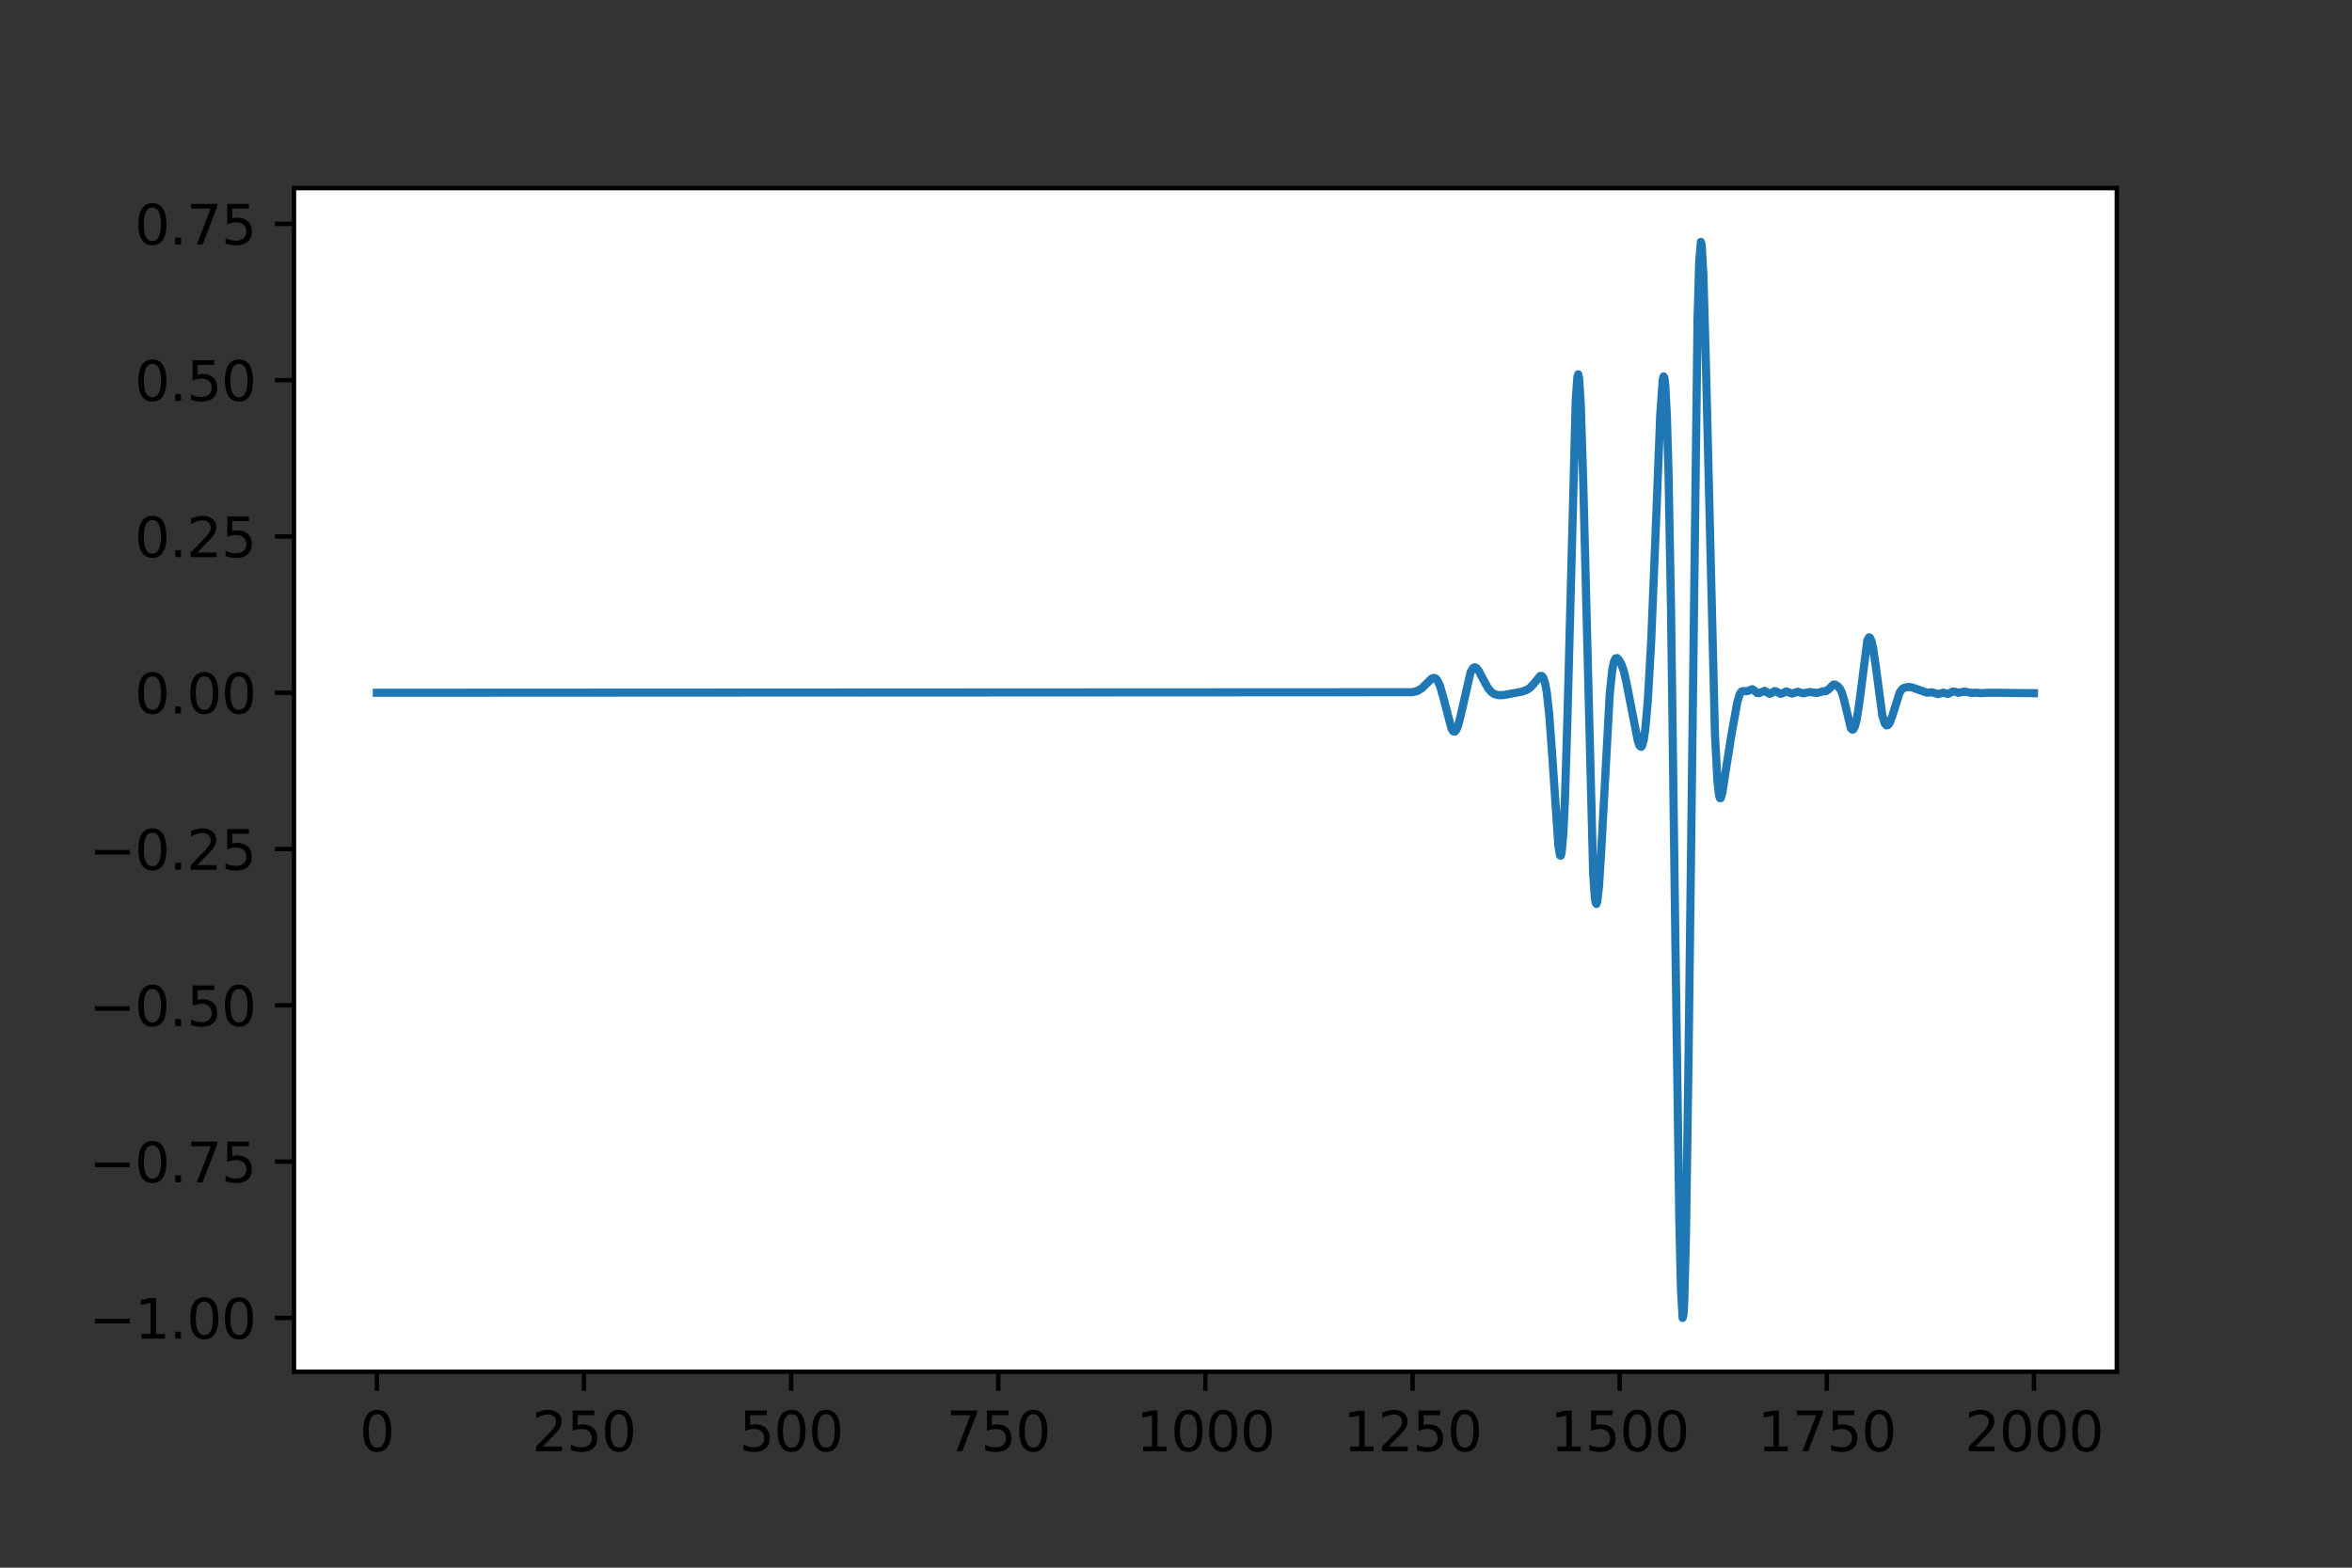 <?xml version="1.0" encoding="utf-8" standalone="no"?>
<!DOCTYPE svg PUBLIC "-//W3C//DTD SVG 1.1//EN"
  "http://www.w3.org/Graphics/SVG/1.1/DTD/svg11.dtd">
<svg height="288pt" version="1.1" viewBox="0 0 432 288" width="432pt" xmlns="http://www.w3.org/2000/svg" xmlns:xlink="http://www.w3.org/1999/xlink">
 <rect x="0" y="0" width="432" height="288" fill="#333333" stroke="none"/>
 <defs>
  <style type="text/css">*{stroke-linecap:butt;stroke-linejoin:round;}</style>
 </defs>
 <g id="figure_1">
  <g id="patch_1">
   <path d="M 0 288 
L 432 288 
L 432 0 
L 0 0 
z
" style="fill:none;"/>
  </g>
  <g id="axes_1">
   <g id="patch_2">
    <path d="M 54 252 
L 388.8 252 
L 388.8 34.56 
L 54 34.56 
z
" style="fill:#ffffff;"/>
   </g>
   <g id="matplotlib.axis_1">
    <g id="xtick_1">
     <g id="line2d_1">
      <defs>
       <path d="M 0 0 
L 0 3.5 
" id="mc08d0a9562" style="stroke:#000000;stroke-width:0.8;"/>
      </defs>
      <g>
       <use style="stroke:#000000;stroke-width:0.8;" x="69.218" xlink:href="#mc08d0a9562" y="252"/>
      </g>
     </g>
     <g id="text_1">
      <!-- 0 -->
      <g transform="translate(66.037 266.598)scale(0.1 -0.1)">
       <defs>
        <path d="M 2034 4250 
Q 1547 4250 1301 3770 
Q 1056 3291 1056 2328 
Q 1056 1369 1301 889 
Q 1547 409 2034 409 
Q 2525 409 2770 889 
Q 3016 1369 3016 2328 
Q 3016 3291 2770 3770 
Q 2525 4250 2034 4250 
z
M 2034 4750 
Q 2819 4750 3233 4129 
Q 3647 3509 3647 2328 
Q 3647 1150 3233 529 
Q 2819 -91 2034 -91 
Q 1250 -91 836 529 
Q 422 1150 422 2328 
Q 422 3509 836 4129 
Q 1250 4750 2034 4750 
z
" id="DejaVuSans-30" transform="scale(0.016)"/>
       </defs>
       <use xlink:href="#DejaVuSans-30"/>
      </g>
     </g>
    </g>
    <g id="xtick_2">
     <g id="line2d_2">
      <g>
       <use style="stroke:#000000;stroke-width:0.8;" x="107.264" xlink:href="#mc08d0a9562" y="252"/>
      </g>
     </g>
     <g id="text_2">
      <!-- 250 -->
      <g transform="translate(97.72 266.598)scale(0.1 -0.1)">
       <defs>
        <path d="M 1228 531 
L 3431 531 
L 3431 0 
L 469 0 
L 469 531 
Q 828 903 1448 1529 
Q 2069 2156 2228 2338 
Q 2531 2678 2651 2914 
Q 2772 3150 2772 3378 
Q 2772 3750 2511 3984 
Q 2250 4219 1831 4219 
Q 1534 4219 1204 4116 
Q 875 4013 500 3803 
L 500 4441 
Q 881 4594 1212 4672 
Q 1544 4750 1819 4750 
Q 2544 4750 2975 4387 
Q 3406 4025 3406 3419 
Q 3406 3131 3298 2873 
Q 3191 2616 2906 2266 
Q 2828 2175 2409 1742 
Q 1991 1309 1228 531 
z
" id="DejaVuSans-32" transform="scale(0.016)"/>
        <path d="M 691 4666 
L 3169 4666 
L 3169 4134 
L 1269 4134 
L 1269 2991 
Q 1406 3038 1543 3061 
Q 1681 3084 1819 3084 
Q 2600 3084 3056 2656 
Q 3513 2228 3513 1497 
Q 3513 744 3044 326 
Q 2575 -91 1722 -91 
Q 1428 -91 1123 -41 
Q 819 9 494 109 
L 494 744 
Q 775 591 1075 516 
Q 1375 441 1709 441 
Q 2250 441 2565 725 
Q 2881 1009 2881 1497 
Q 2881 1984 2565 2268 
Q 2250 2553 1709 2553 
Q 1456 2553 1204 2497 
Q 953 2441 691 2322 
L 691 4666 
z
" id="DejaVuSans-35" transform="scale(0.016)"/>
       </defs>
       <use xlink:href="#DejaVuSans-32"/>
       <use x="63.623" xlink:href="#DejaVuSans-35"/>
       <use x="127.246" xlink:href="#DejaVuSans-30"/>
      </g>
     </g>
    </g>
    <g id="xtick_3">
     <g id="line2d_3">
      <g>
       <use style="stroke:#000000;stroke-width:0.8;" x="145.309" xlink:href="#mc08d0a9562" y="252"/>
      </g>
     </g>
     <g id="text_3">
      <!-- 500 -->
      <g transform="translate(135.765 266.598)scale(0.1 -0.1)">
       <use xlink:href="#DejaVuSans-35"/>
       <use x="63.623" xlink:href="#DejaVuSans-30"/>
       <use x="127.246" xlink:href="#DejaVuSans-30"/>
      </g>
     </g>
    </g>
    <g id="xtick_4">
     <g id="line2d_4">
      <g>
       <use style="stroke:#000000;stroke-width:0.8;" x="183.355" xlink:href="#mc08d0a9562" y="252"/>
      </g>
     </g>
     <g id="text_4">
      <!-- 750 -->
      <g transform="translate(173.811 266.598)scale(0.1 -0.1)">
       <defs>
        <path d="M 525 4666 
L 3525 4666 
L 3525 4397 
L 1831 0 
L 1172 0 
L 2766 4134 
L 525 4134 
L 525 4666 
z
" id="DejaVuSans-37" transform="scale(0.016)"/>
       </defs>
       <use xlink:href="#DejaVuSans-37"/>
       <use x="63.623" xlink:href="#DejaVuSans-35"/>
       <use x="127.246" xlink:href="#DejaVuSans-30"/>
      </g>
     </g>
    </g>
    <g id="xtick_5">
     <g id="line2d_5">
      <g>
       <use style="stroke:#000000;stroke-width:0.8;" x="221.4" xlink:href="#mc08d0a9562" y="252"/>
      </g>
     </g>
     <g id="text_5">
      <!-- 1000 -->
      <g transform="translate(208.675 266.598)scale(0.1 -0.1)">
       <defs>
        <path d="M 794 531 
L 1825 531 
L 1825 4091 
L 703 3866 
L 703 4441 
L 1819 4666 
L 2450 4666 
L 2450 531 
L 3481 531 
L 3481 0 
L 794 0 
L 794 531 
z
" id="DejaVuSans-31" transform="scale(0.016)"/>
       </defs>
       <use xlink:href="#DejaVuSans-31"/>
       <use x="63.623" xlink:href="#DejaVuSans-30"/>
       <use x="127.246" xlink:href="#DejaVuSans-30"/>
       <use x="190.869" xlink:href="#DejaVuSans-30"/>
      </g>
     </g>
    </g>
    <g id="xtick_6">
     <g id="line2d_6">
      <g>
       <use style="stroke:#000000;stroke-width:0.8;" x="259.445" xlink:href="#mc08d0a9562" y="252"/>
      </g>
     </g>
     <g id="text_6">
      <!-- 1250 -->
      <g transform="translate(246.72 266.598)scale(0.1 -0.1)">
       <use xlink:href="#DejaVuSans-31"/>
       <use x="63.623" xlink:href="#DejaVuSans-32"/>
       <use x="127.246" xlink:href="#DejaVuSans-35"/>
       <use x="190.869" xlink:href="#DejaVuSans-30"/>
      </g>
     </g>
    </g>
    <g id="xtick_7">
     <g id="line2d_7">
      <g>
       <use style="stroke:#000000;stroke-width:0.8;" x="297.491" xlink:href="#mc08d0a9562" y="252"/>
      </g>
     </g>
     <g id="text_7">
      <!-- 1500 -->
      <g transform="translate(284.766 266.598)scale(0.1 -0.1)">
       <use xlink:href="#DejaVuSans-31"/>
       <use x="63.623" xlink:href="#DejaVuSans-35"/>
       <use x="127.246" xlink:href="#DejaVuSans-30"/>
       <use x="190.869" xlink:href="#DejaVuSans-30"/>
      </g>
     </g>
    </g>
    <g id="xtick_8">
     <g id="line2d_8">
      <g>
       <use style="stroke:#000000;stroke-width:0.8;" x="335.536" xlink:href="#mc08d0a9562" y="252"/>
      </g>
     </g>
     <g id="text_8">
      <!-- 1750 -->
      <g transform="translate(322.811 266.598)scale(0.1 -0.1)">
       <use xlink:href="#DejaVuSans-31"/>
       <use x="63.623" xlink:href="#DejaVuSans-37"/>
       <use x="127.246" xlink:href="#DejaVuSans-35"/>
       <use x="190.869" xlink:href="#DejaVuSans-30"/>
      </g>
     </g>
    </g>
    <g id="xtick_9">
     <g id="line2d_9">
      <g>
       <use style="stroke:#000000;stroke-width:0.8;" x="373.582" xlink:href="#mc08d0a9562" y="252"/>
      </g>
     </g>
     <g id="text_9">
      <!-- 2000 -->
      <g transform="translate(360.857 266.598)scale(0.1 -0.1)">
       <use xlink:href="#DejaVuSans-32"/>
       <use x="63.623" xlink:href="#DejaVuSans-30"/>
       <use x="127.246" xlink:href="#DejaVuSans-30"/>
       <use x="190.869" xlink:href="#DejaVuSans-30"/>
      </g>
     </g>
    </g>
   </g>
   <g id="matplotlib.axis_2">
    <g id="ytick_1">
     <g id="line2d_10">
      <defs>
       <path d="M 0 0 
L -3.5 0 
" id="m86a9c5992e" style="stroke:#000000;stroke-width:0.8;"/>
      </defs>
      <g>
       <use style="stroke:#000000;stroke-width:0.8;" x="54" xlink:href="#m86a9c5992e" y="242.116"/>
      </g>
     </g>
     <g id="text_10">
      <!-- −1.00 -->
      <g transform="translate(16.355 245.916)scale(0.1 -0.1)">
       <defs>
        <path d="M 678 2272 
L 4684 2272 
L 4684 1741 
L 678 1741 
L 678 2272 
z
" id="DejaVuSans-2212" transform="scale(0.016)"/>
        <path d="M 684 794 
L 1344 794 
L 1344 0 
L 684 0 
L 684 794 
z
" id="DejaVuSans-2e" transform="scale(0.016)"/>
       </defs>
       <use xlink:href="#DejaVuSans-2212"/>
       <use x="83.789" xlink:href="#DejaVuSans-31"/>
       <use x="147.412" xlink:href="#DejaVuSans-2e"/>
       <use x="179.199" xlink:href="#DejaVuSans-30"/>
       <use x="242.822" xlink:href="#DejaVuSans-30"/>
      </g>
     </g>
    </g>
    <g id="ytick_2">
     <g id="line2d_11">
      <g>
       <use style="stroke:#000000;stroke-width:0.8;" x="54" xlink:href="#m86a9c5992e" y="213.404"/>
      </g>
     </g>
     <g id="text_11">
      <!-- −0.75 -->
      <g transform="translate(16.355 217.203)scale(0.1 -0.1)">
       <use xlink:href="#DejaVuSans-2212"/>
       <use x="83.789" xlink:href="#DejaVuSans-30"/>
       <use x="147.412" xlink:href="#DejaVuSans-2e"/>
       <use x="179.199" xlink:href="#DejaVuSans-37"/>
       <use x="242.822" xlink:href="#DejaVuSans-35"/>
      </g>
     </g>
    </g>
    <g id="ytick_3">
     <g id="line2d_12">
      <g>
       <use style="stroke:#000000;stroke-width:0.8;" x="54" xlink:href="#m86a9c5992e" y="184.691"/>
      </g>
     </g>
     <g id="text_12">
      <!-- −0.50 -->
      <g transform="translate(16.355 188.49)scale(0.1 -0.1)">
       <use xlink:href="#DejaVuSans-2212"/>
       <use x="83.789" xlink:href="#DejaVuSans-30"/>
       <use x="147.412" xlink:href="#DejaVuSans-2e"/>
       <use x="179.199" xlink:href="#DejaVuSans-35"/>
       <use x="242.822" xlink:href="#DejaVuSans-30"/>
      </g>
     </g>
    </g>
    <g id="ytick_4">
     <g id="line2d_13">
      <g>
       <use style="stroke:#000000;stroke-width:0.8;" x="54" xlink:href="#m86a9c5992e" y="155.978"/>
      </g>
     </g>
     <g id="text_13">
      <!-- −0.25 -->
      <g transform="translate(16.355 159.777)scale(0.1 -0.1)">
       <use xlink:href="#DejaVuSans-2212"/>
       <use x="83.789" xlink:href="#DejaVuSans-30"/>
       <use x="147.412" xlink:href="#DejaVuSans-2e"/>
       <use x="179.199" xlink:href="#DejaVuSans-32"/>
       <use x="242.822" xlink:href="#DejaVuSans-35"/>
      </g>
     </g>
    </g>
    <g id="ytick_5">
     <g id="line2d_14">
      <g>
       <use style="stroke:#000000;stroke-width:0.8;" x="54" xlink:href="#m86a9c5992e" y="127.265"/>
      </g>
     </g>
     <g id="text_14">
      <!-- 0.00 -->
      <g transform="translate(24.734 131.064)scale(0.1 -0.1)">
       <use xlink:href="#DejaVuSans-30"/>
       <use x="63.623" xlink:href="#DejaVuSans-2e"/>
       <use x="95.41" xlink:href="#DejaVuSans-30"/>
       <use x="159.033" xlink:href="#DejaVuSans-30"/>
      </g>
     </g>
    </g>
    <g id="ytick_6">
     <g id="line2d_15">
      <g>
       <use style="stroke:#000000;stroke-width:0.8;" x="54" xlink:href="#m86a9c5992e" y="98.552"/>
      </g>
     </g>
     <g id="text_15">
      <!-- 0.25 -->
      <g transform="translate(24.734 102.351)scale(0.1 -0.1)">
       <use xlink:href="#DejaVuSans-30"/>
       <use x="63.623" xlink:href="#DejaVuSans-2e"/>
       <use x="95.41" xlink:href="#DejaVuSans-32"/>
       <use x="159.033" xlink:href="#DejaVuSans-35"/>
      </g>
     </g>
    </g>
    <g id="ytick_7">
     <g id="line2d_16">
      <g>
       <use style="stroke:#000000;stroke-width:0.8;" x="54" xlink:href="#m86a9c5992e" y="69.839"/>
      </g>
     </g>
     <g id="text_16">
      <!-- 0.50 -->
      <g transform="translate(24.734 73.638)scale(0.1 -0.1)">
       <use xlink:href="#DejaVuSans-30"/>
       <use x="63.623" xlink:href="#DejaVuSans-2e"/>
       <use x="95.41" xlink:href="#DejaVuSans-35"/>
       <use x="159.033" xlink:href="#DejaVuSans-30"/>
      </g>
     </g>
    </g>
    <g id="ytick_8">
     <g id="line2d_17">
      <g>
       <use style="stroke:#000000;stroke-width:0.8;" x="54" xlink:href="#m86a9c5992e" y="41.126"/>
      </g>
     </g>
     <g id="text_17">
      <!-- 0.75 -->
      <g transform="translate(24.734 44.926)scale(0.1 -0.1)">
       <use xlink:href="#DejaVuSans-30"/>
       <use x="63.623" xlink:href="#DejaVuSans-2e"/>
       <use x="95.41" xlink:href="#DejaVuSans-37"/>
       <use x="159.033" xlink:href="#DejaVuSans-35"/>
      </g>
     </g>
    </g>
   </g>
   <g id="line2d_18">
    <path clip-path="url(#p6ae6f030bb)" d="M 69.218 127.265 
L 259.445 127.169 
L 260.359 126.923 
L 261.119 126.467 
L 262.033 125.572 
L 262.946 124.679 
L 263.402 124.533 
L 263.707 124.651 
L 264.011 124.988 
L 264.467 125.95 
L 265.076 128.032 
L 266.598 133.854 
L 266.902 134.339 
L 267.207 134.416 
L 267.511 134.065 
L 267.815 133.307 
L 268.272 131.542 
L 270.098 123.521 
L 270.555 122.737 
L 270.859 122.589 
L 271.163 122.704 
L 271.62 123.257 
L 272.381 124.71 
L 273.294 126.384 
L 273.903 127.121 
L 274.511 127.532 
L 275.272 127.722 
L 276.185 127.686 
L 279.533 127.064 
L 280.447 126.733 
L 281.055 126.323 
L 281.664 125.674 
L 282.881 124.193 
L 283.186 124.176 
L 283.49 124.555 
L 283.795 125.496 
L 284.099 127.163 
L 284.555 131.273 
L 285.164 139.662 
L 286.229 155.318 
L 286.534 157.151 
L 286.686 157.203 
L 286.838 156.586 
L 287.143 153.151 
L 287.447 146.656 
L 287.903 131.644 
L 289.425 73.401 
L 289.73 69.205 
L 289.882 68.763 
L 290.034 69.461 
L 290.338 74.184 
L 290.795 88.491 
L 292.621 160.544 
L 292.925 164.867 
L 293.078 165.839 
L 293.23 166.065 
L 293.382 165.605 
L 293.686 162.903 
L 294.143 155.619 
L 295.665 127.517 
L 296.121 123.134 
L 296.426 121.603 
L 296.73 120.952 
L 297.034 120.899 
L 297.339 121.191 
L 297.795 121.998 
L 298.252 123.296 
L 298.708 125.287 
L 300.839 136.177 
L 301.143 136.981 
L 301.448 137.209 
L 301.6 137.03 
L 301.904 135.958 
L 302.209 133.839 
L 302.665 128.629 
L 303.274 117.956 
L 304.035 99.263 
L 304.948 76.133 
L 305.404 69.8 
L 305.557 69.156 
L 305.709 69.415 
L 305.861 70.671 
L 306.165 76.505 
L 306.47 87.143 
L 306.926 112.128 
L 307.687 170.381 
L 308.448 224.243 
L 308.752 236.979 
L 309.057 242.116 
L 309.209 241.538 
L 309.361 238.804 
L 309.665 227.044 
L 310.122 195.847 
L 311.796 58.61 
L 312.1 48.127 
L 312.405 44.444 
L 312.557 45.017 
L 312.861 50.389 
L 313.318 66.39 
L 314.992 134.872 
L 315.448 143.559 
L 315.753 146.16 
L 315.905 146.626 
L 316.057 146.631 
L 316.361 145.591 
L 316.97 141.595 
L 318.035 134.919 
L 319.101 128.974 
L 319.557 127.479 
L 319.862 127.048 
L 320.166 126.958 
L 320.927 126.976 
L 321.84 126.609 
L 322.144 126.792 
L 322.753 127.322 
L 323.057 127.342 
L 324.123 126.916 
L 325.036 127.471 
L 325.34 127.337 
L 325.949 126.964 
L 326.253 127.026 
L 327.014 127.467 
L 327.319 127.397 
L 328.079 127.027 
L 328.536 127.19 
L 329.145 127.422 
L 329.601 127.272 
L 330.21 127.085 
L 330.819 127.279 
L 331.275 127.378 
L 331.884 127.219 
L 332.493 127.135 
L 333.71 127.32 
L 334.928 126.99 
L 335.384 126.967 
L 335.841 126.662 
L 336.754 125.769 
L 337.058 125.77 
L 337.515 126.049 
L 337.971 126.556 
L 338.276 127.142 
L 338.732 128.689 
L 339.95 133.785 
L 340.254 134.059 
L 340.406 133.985 
L 340.711 133.425 
L 341.015 132.285 
L 341.471 129.388 
L 342.993 117.583 
L 343.298 117.087 
L 343.45 117.144 
L 343.754 117.813 
L 344.059 119.165 
L 344.515 122.289 
L 345.733 131.445 
L 346.189 132.929 
L 346.493 133.266 
L 346.798 133.191 
L 347.102 132.762 
L 347.559 131.553 
L 348.928 127.2 
L 349.385 126.578 
L 349.841 126.317 
L 350.602 126.194 
L 351.211 126.294 
L 353.95 127.259 
L 354.863 127.178 
L 355.929 127.512 
L 356.994 127.25 
L 357.755 127.483 
L 358.211 127.281 
L 358.668 127.034 
L 359.125 127.078 
L 359.733 127.275 
L 360.19 127.171 
L 360.799 127.06 
L 362.168 127.31 
L 362.777 127.253 
L 363.994 127.332 
L 364.907 127.28 
L 365.973 127.269 
L 367.342 127.276 
L 373.582 127.35 
L 373.582 127.35 
" style="fill:none;stroke:#1f77b4;stroke-linecap:square;stroke-width:1.5;"/>
   </g>
   <g id="patch_3">
    <path d="M 54 252 
L 54 34.56 
" style="fill:none;stroke:#000000;stroke-linecap:square;stroke-linejoin:miter;stroke-width:0.8;"/>
   </g>
   <g id="patch_4">
    <path d="M 388.8 252 
L 388.8 34.56 
" style="fill:none;stroke:#000000;stroke-linecap:square;stroke-linejoin:miter;stroke-width:0.8;"/>
   </g>
   <g id="patch_5">
    <path d="M 54 252 
L 388.8 252 
" style="fill:none;stroke:#000000;stroke-linecap:square;stroke-linejoin:miter;stroke-width:0.8;"/>
   </g>
   <g id="patch_6">
    <path d="M 54 34.56 
L 388.8 34.56 
" style="fill:none;stroke:#000000;stroke-linecap:square;stroke-linejoin:miter;stroke-width:0.8;"/>
   </g>
  </g>
 </g>
 <defs>
  <clipPath id="p6ae6f030bb">
   <rect height="217.44" width="334.8" x="54" y="34.56"/>
  </clipPath>
 </defs>
</svg>
